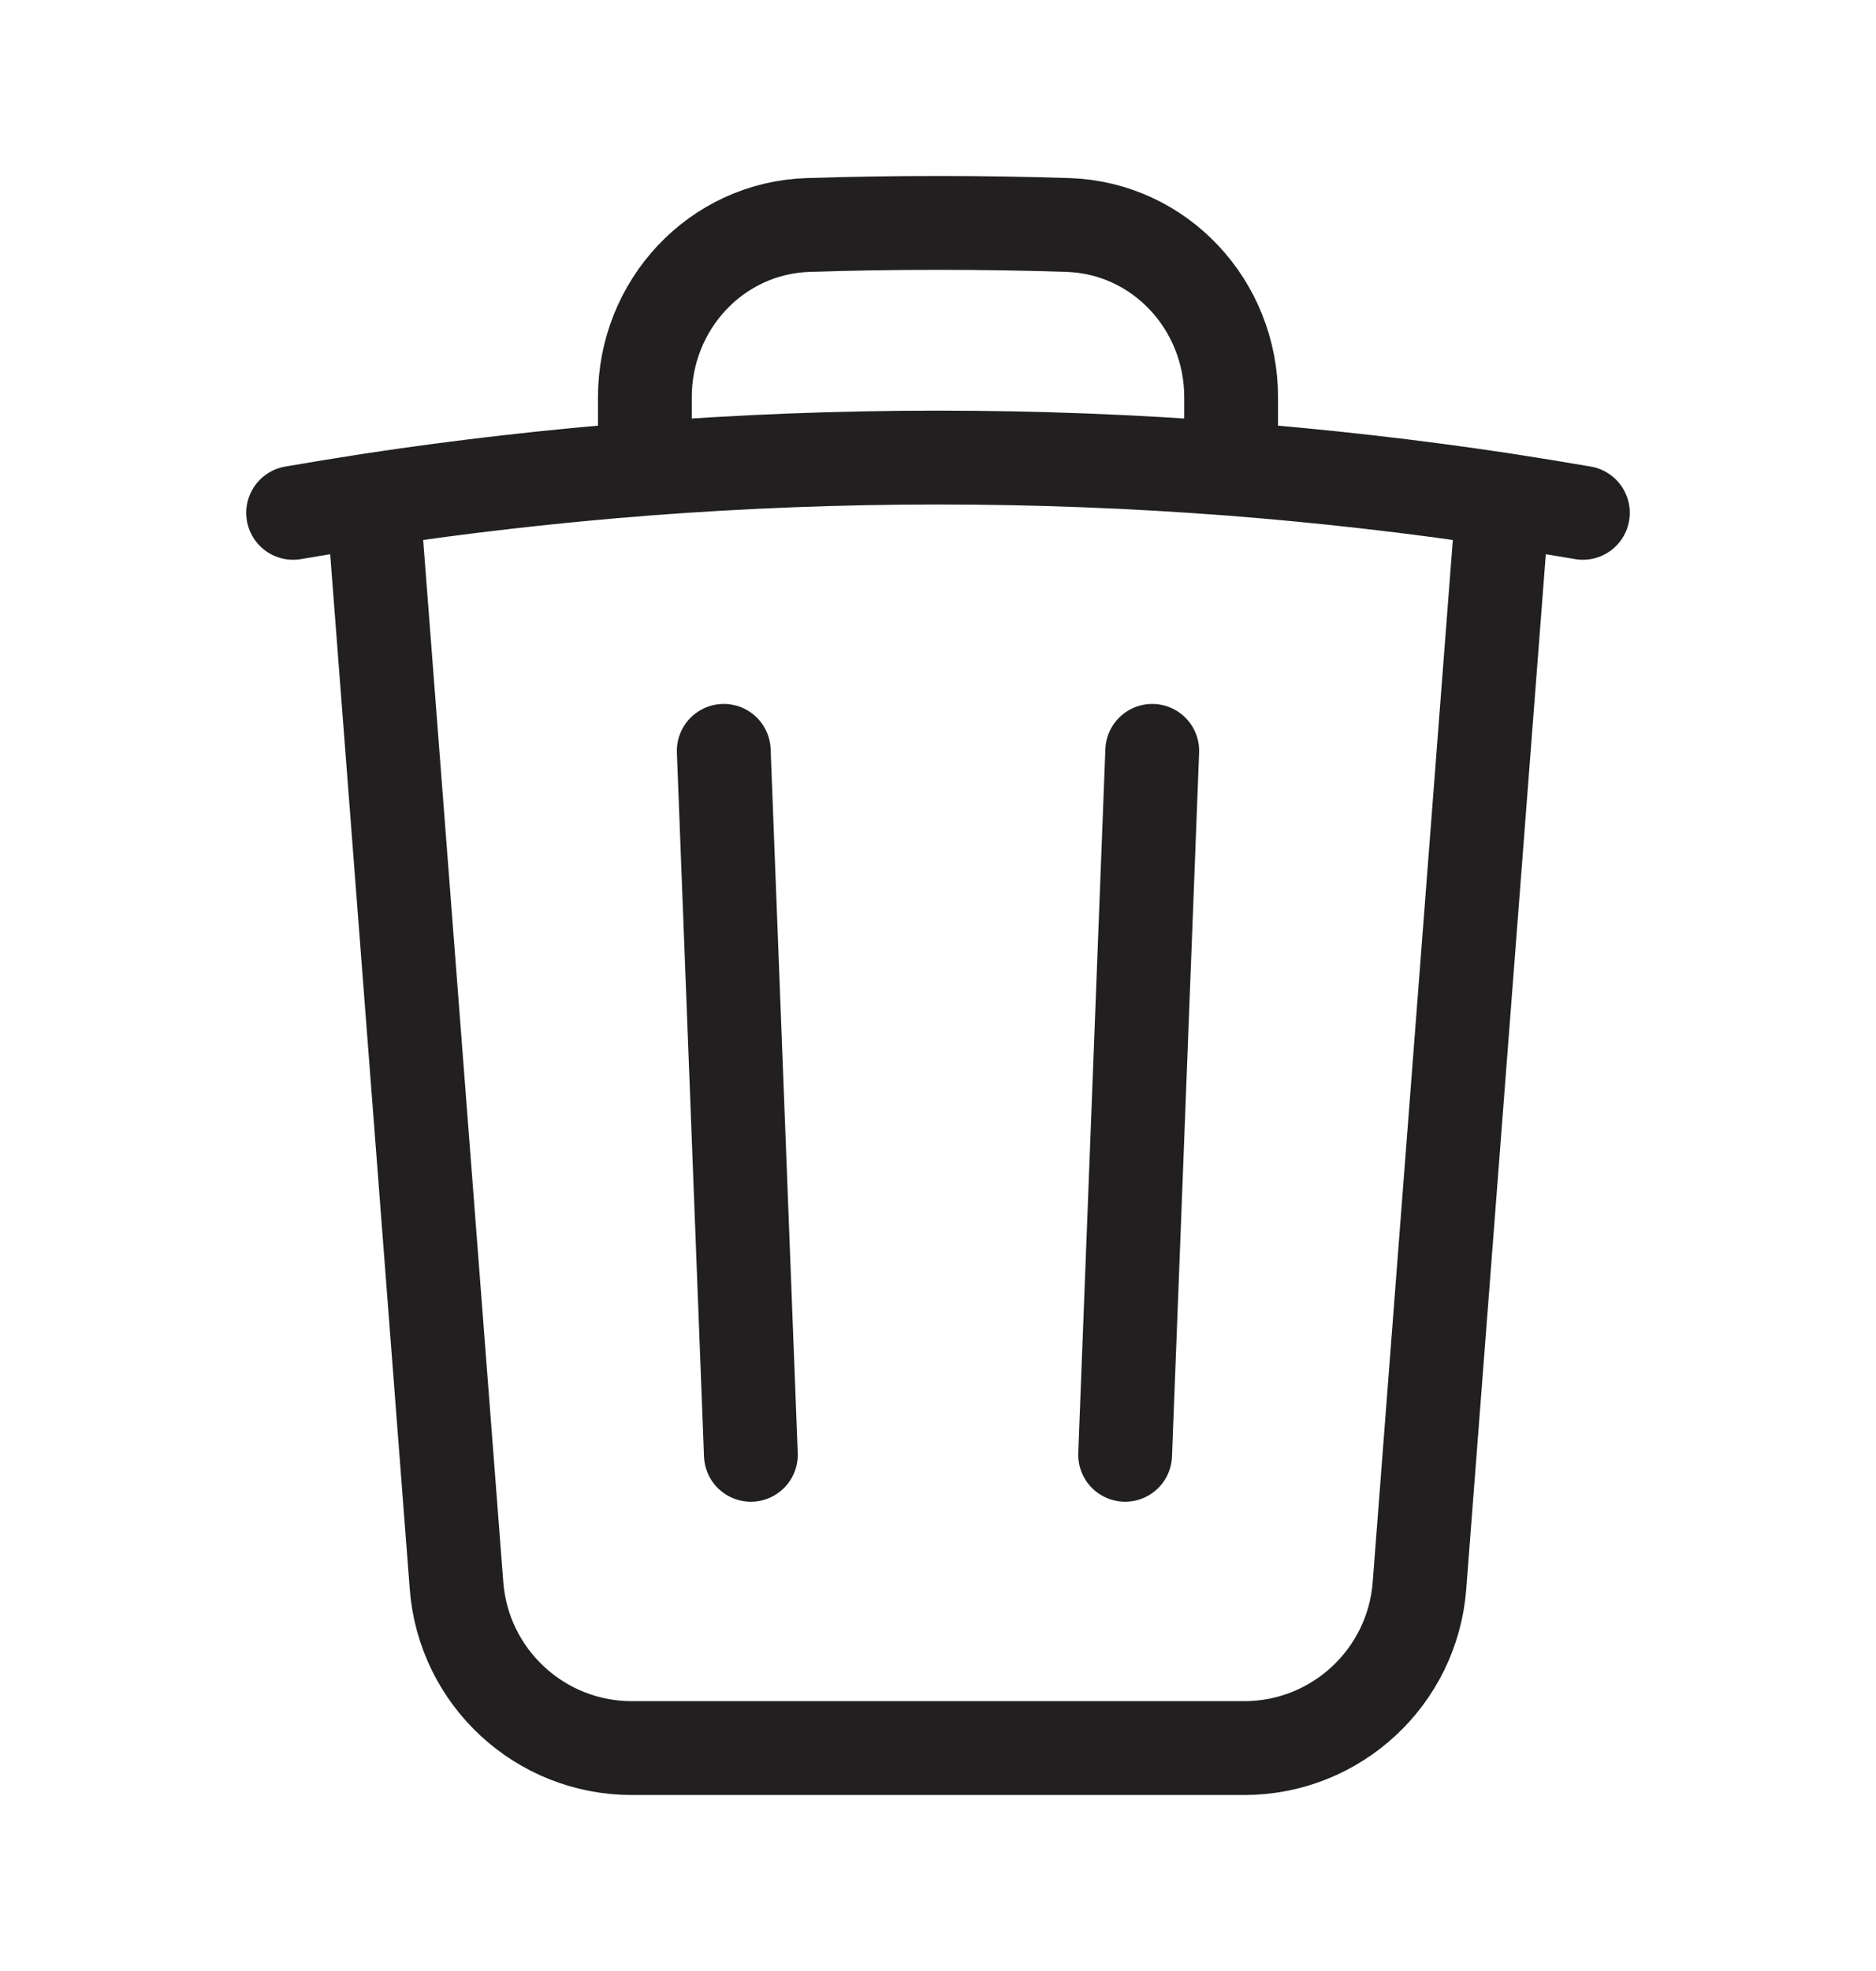 <svg width="20" height="21" viewBox="0 0 20 21" fill="none" xmlns="http://www.w3.org/2000/svg">
<path d="M12.284 8L11.995 15.5M8.005 15.5L7.716 8M16.023 5.325C16.308 5.369 16.592 5.415 16.875 5.464M16.023 5.325L15.133 16.894C15.058 17.871 14.243 18.625 13.264 18.625H6.736C5.757 18.625 4.942 17.871 4.867 16.894L3.977 5.325M16.023 5.325C15.068 5.181 14.101 5.071 13.125 4.995M3.125 5.464C3.408 5.415 3.692 5.369 3.977 5.325M3.977 5.325C4.932 5.181 5.899 5.071 6.875 4.995M13.125 4.995V4.232C13.125 3.249 12.366 2.429 11.384 2.397C10.924 2.382 10.463 2.375 10 2.375C9.537 2.375 9.076 2.382 8.616 2.397C7.634 2.429 6.875 3.249 6.875 4.232V4.995M13.125 4.995C12.094 4.916 11.052 4.875 10 4.875C8.948 4.875 7.906 4.916 6.875 4.995" stroke="#211F20" stroke-linecap="round" stroke-linejoin="round"/>
</svg>
